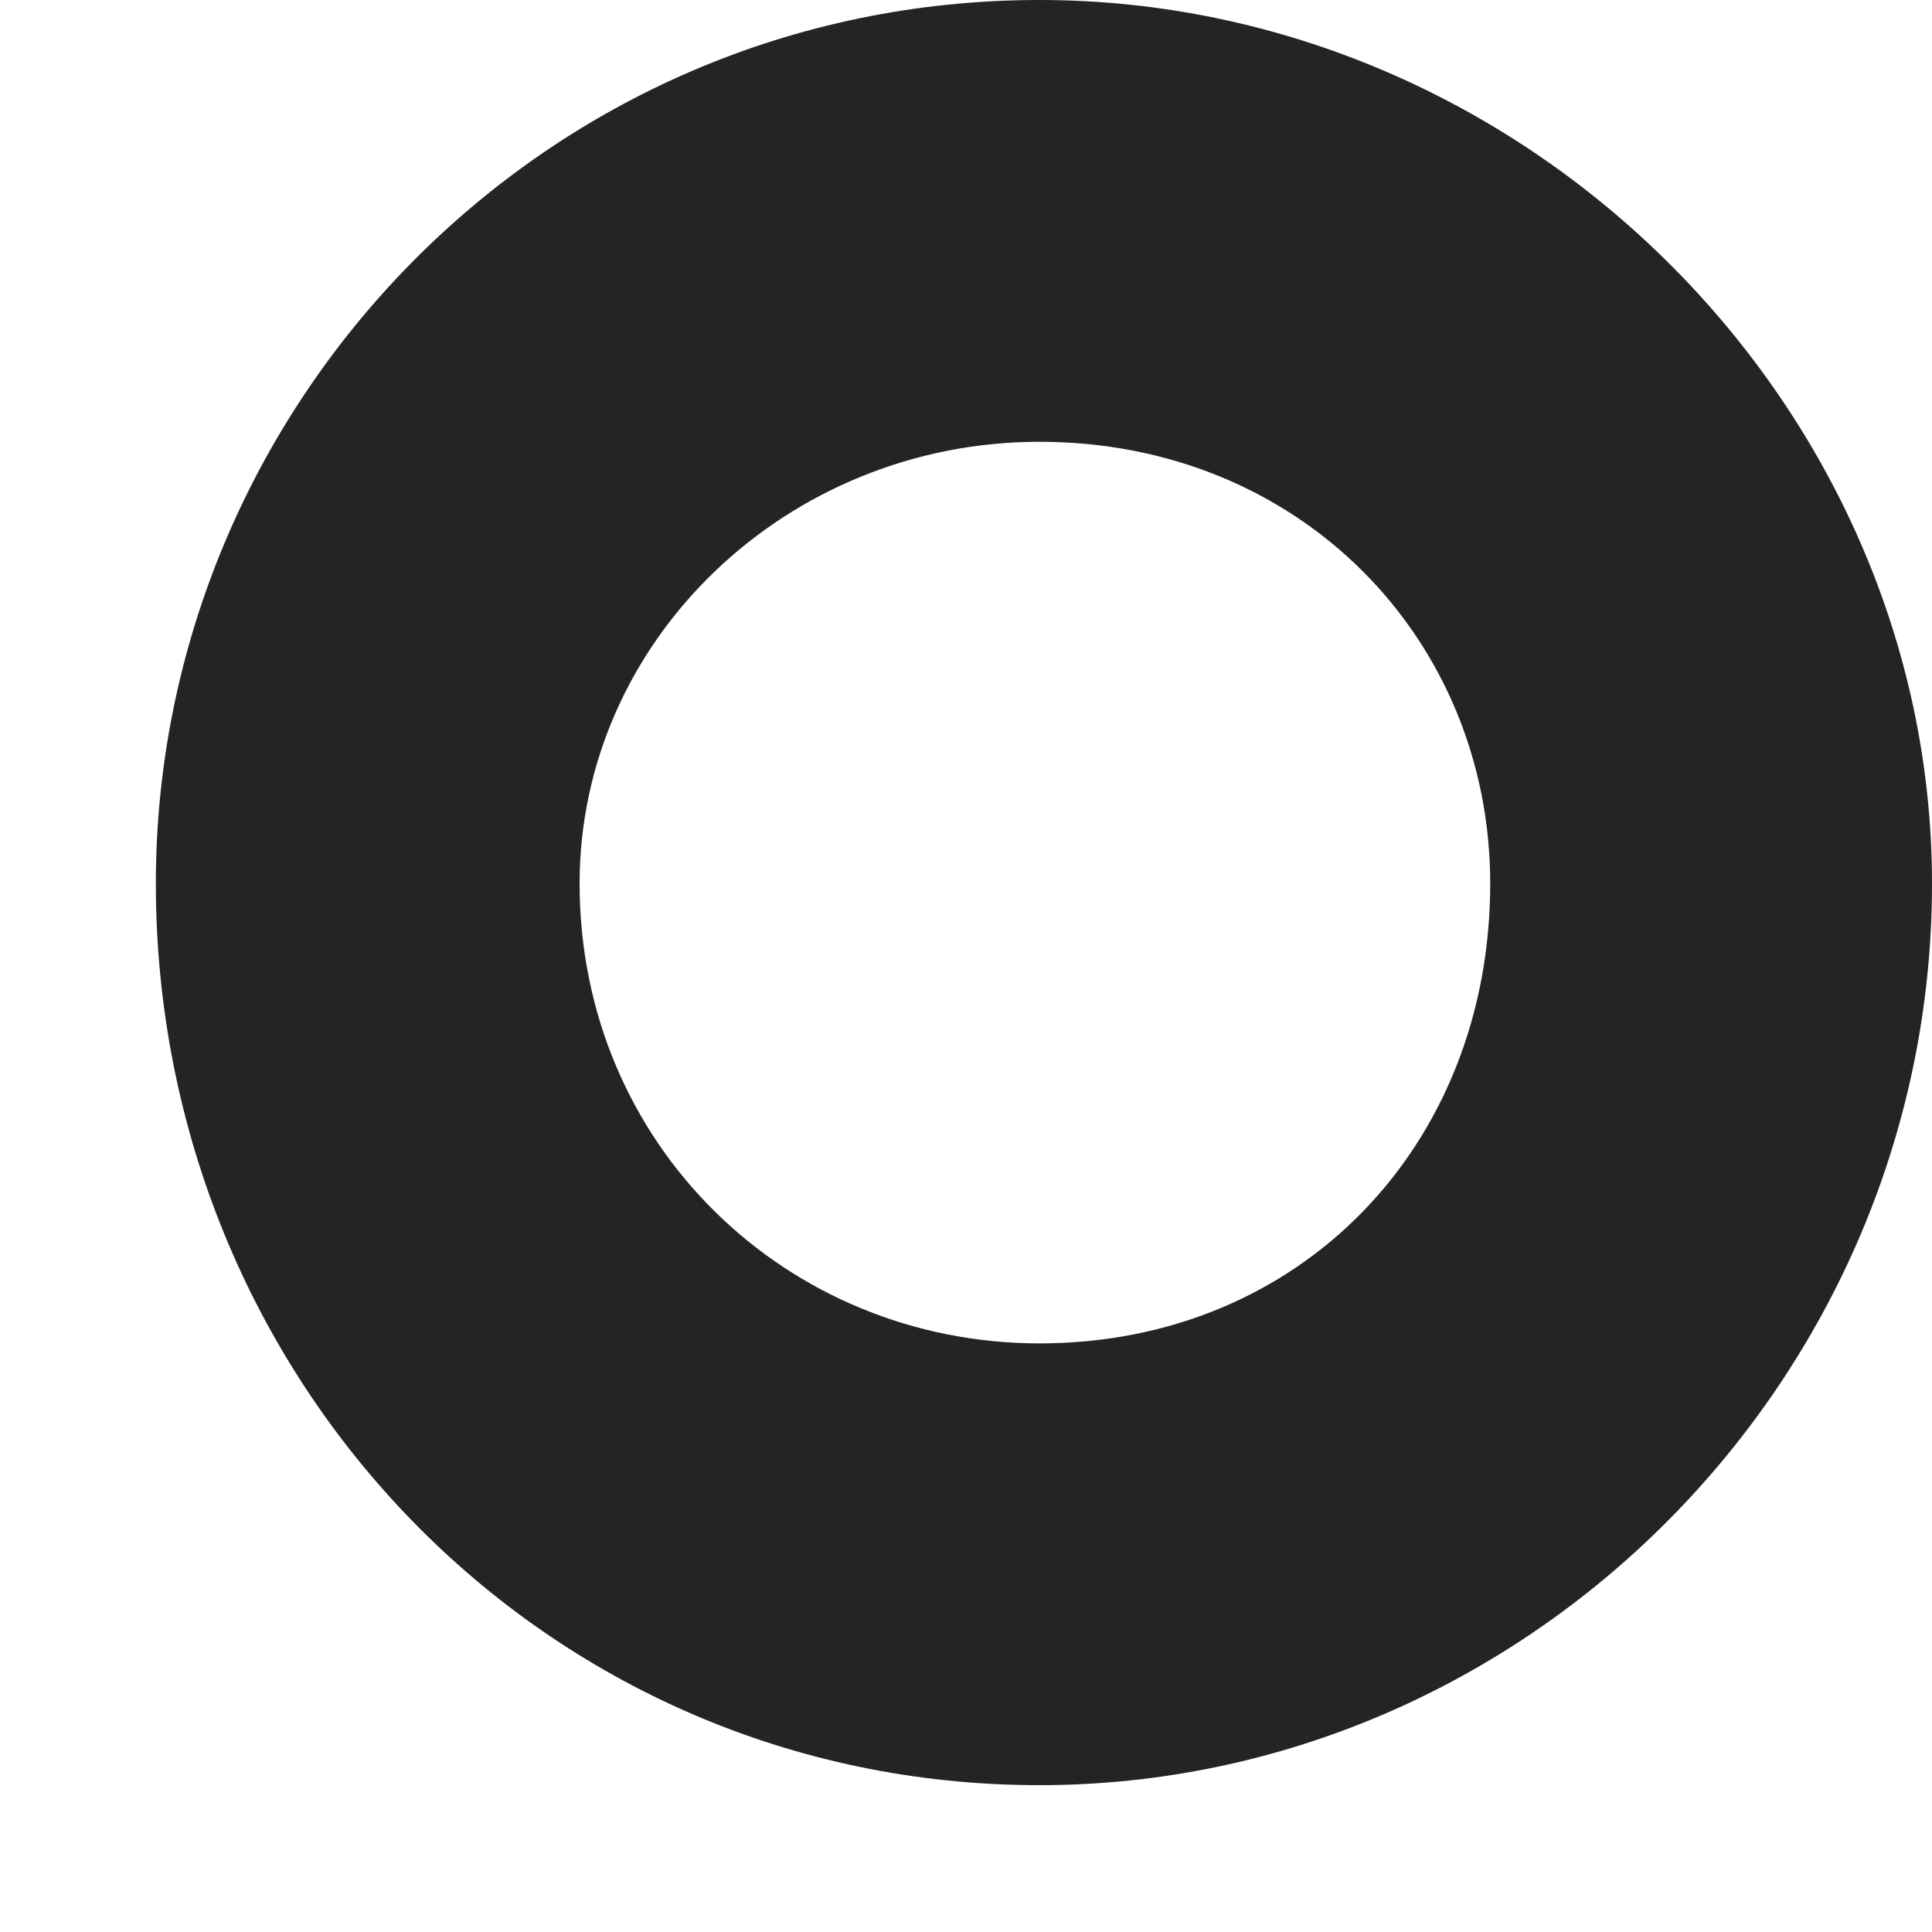 <svg width="6" height="6" viewBox="0 0 6 6" fill="none" xmlns="http://www.w3.org/2000/svg">
<path d="M0.484 2.744C0.484 1.26 1.688 0 3.228 0C4.74 0 6 1.26 6 2.744C6 4.284 4.74 5.544 3.228 5.544C1.688 5.544 0.484 4.284 0.484 2.744ZM1.8 2.744C1.8 3.556 2.444 4.172 3.228 4.172C4.04 4.172 4.628 3.556 4.628 2.744C4.628 1.988 4.04 1.372 3.228 1.372C2.444 1.372 1.8 1.988 1.8 2.744Z" fill="#232426"/>
</svg>
